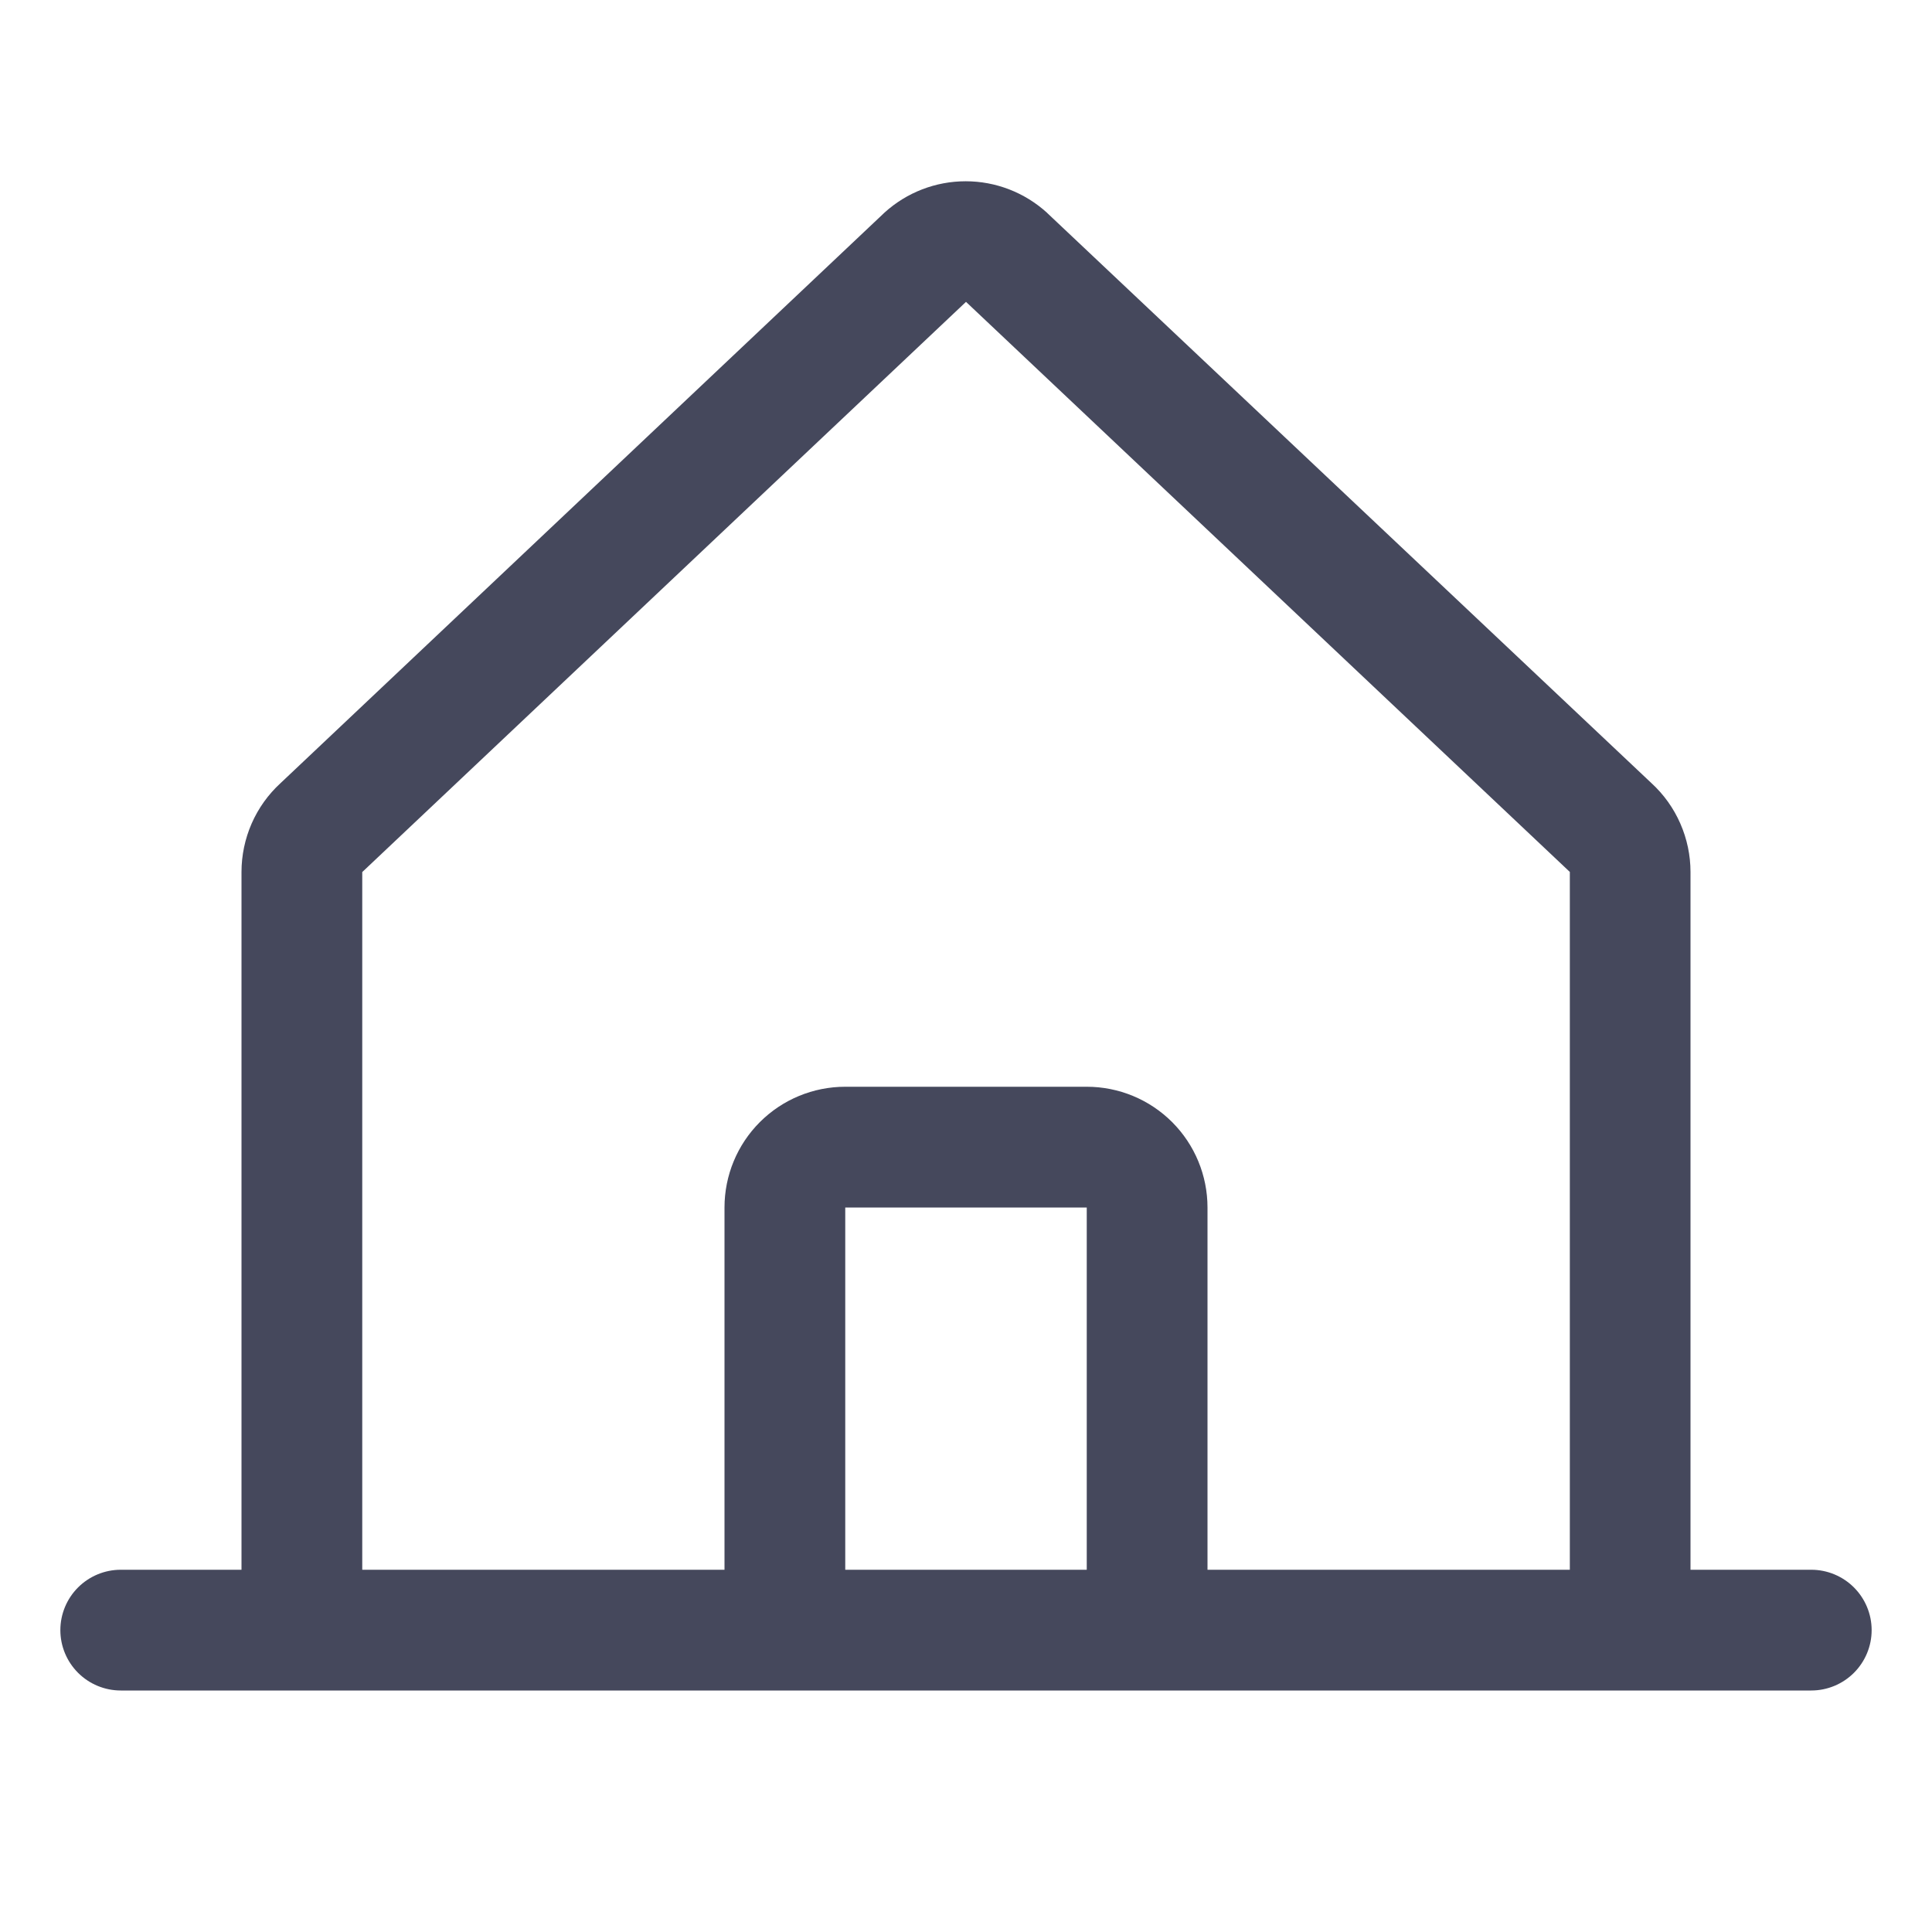 <svg width="50" height="50" viewBox="0 0 50 50" fill="none" xmlns="http://www.w3.org/2000/svg">
<path d="M46.875 40.625H43.75V22.568C43.75 22.136 43.66 21.708 43.486 21.312C43.313 20.916 43.059 20.56 42.74 20.268L27.115 5.525C27.108 5.519 27.1 5.512 27.094 5.504C26.518 4.981 25.769 4.691 24.991 4.691C24.214 4.691 23.464 4.981 22.889 5.504L22.867 5.525L7.26 20.268C6.941 20.56 6.687 20.916 6.513 21.312C6.34 21.708 6.25 22.136 6.25 22.568V40.625H3.125C2.711 40.625 2.313 40.79 2.02 41.083C1.727 41.376 1.562 41.773 1.562 42.188C1.562 42.602 1.727 42.999 2.02 43.292C2.313 43.585 2.711 43.75 3.125 43.75H46.875C47.289 43.75 47.687 43.585 47.98 43.292C48.273 42.999 48.438 42.602 48.438 42.188C48.438 41.773 48.273 41.376 47.98 41.083C47.687 40.79 47.289 40.625 46.875 40.625ZM9.375 22.568L9.396 22.549L25 7.812L40.605 22.545L40.627 22.564V40.625H31.25V31.25C31.25 30.421 30.921 29.626 30.335 29.04C29.749 28.454 28.954 28.125 28.125 28.125H21.875C21.046 28.125 20.251 28.454 19.665 29.04C19.079 29.626 18.75 30.421 18.75 31.25V40.625H9.375V22.568ZM28.125 40.625H21.875V31.25H28.125V40.625Z" fill="#45485C"/>
</svg>
